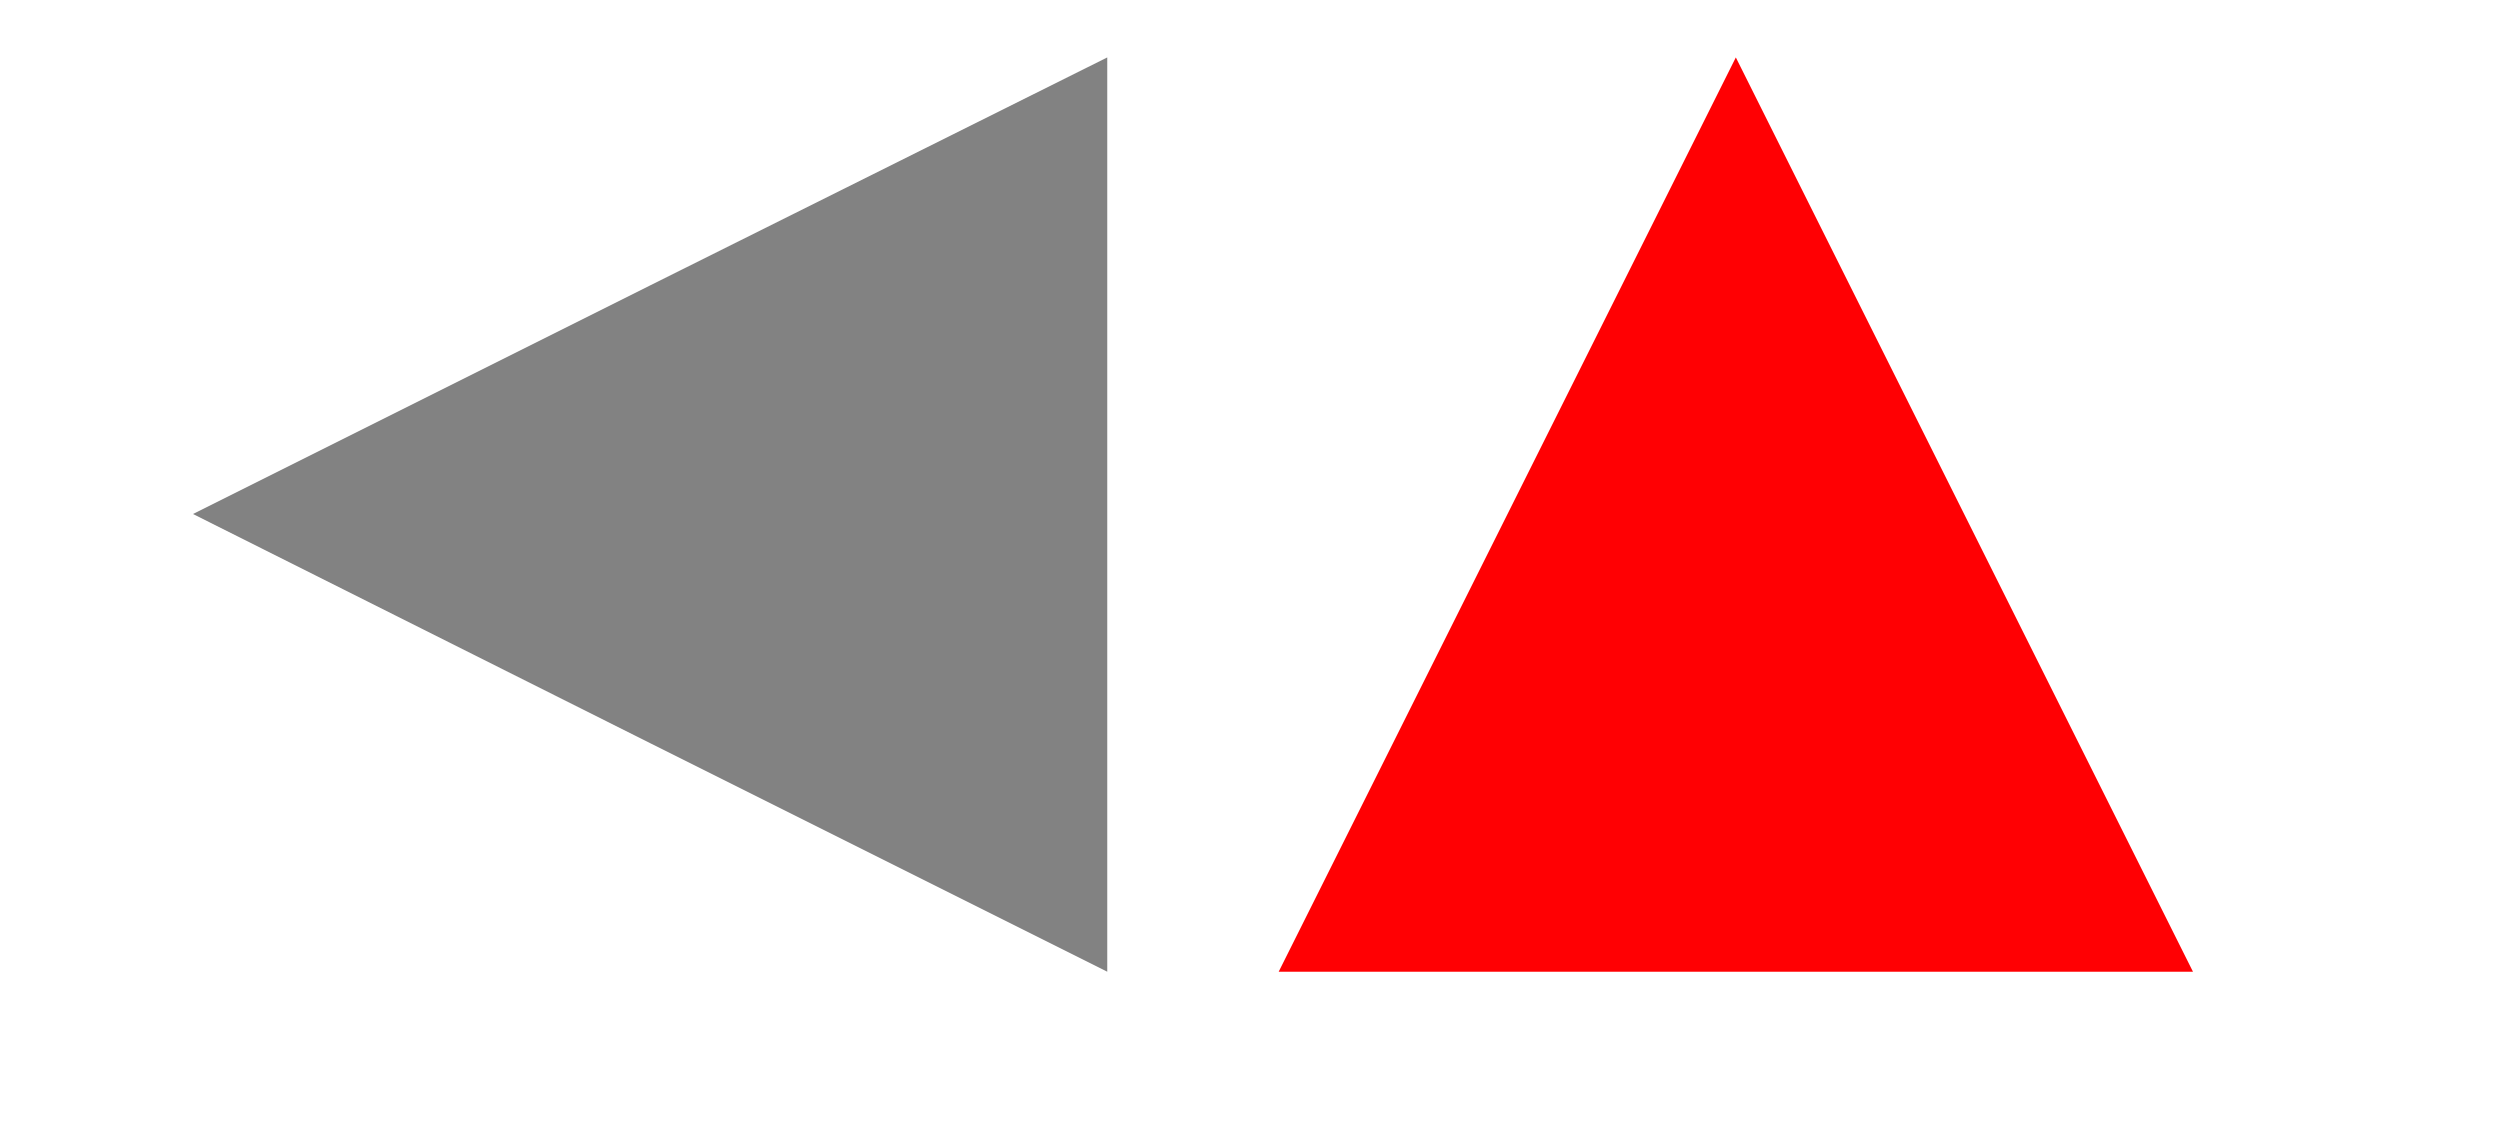 <?xml version="1.0" encoding="UTF-8" standalone="no"?>
<!DOCTYPE svg PUBLIC "-//W3C//DTD SVG 1.1//EN" "http://www.w3.org/Graphics/SVG/1.1/DTD/svg11.dtd">
<svg version="1.1" xmlns="http://www.w3.org/2000/svg" xmlns:xlink="http://www.w3.org/1999/xlink" preserveAspectRatio="xMidYMid meet" viewBox="9.338 7.425 39 20" width="35" height="16"><defs><path d="M18.34 20.43L26.34 24.43L26.34 16.42L26.34 8.43L18.34 12.42L10.34 16.42L18.34 20.43Z" id="biVyP1tUb"></path><path d="M41.34 16.43L45.34 24.43L37.34 24.43L29.34 24.43L33.34 16.43L37.34 8.43L41.34 16.43Z" id="d1scMV194K"></path></defs><g><g><use xlink:href="#biVyP1tUb" opacity="1" fill="#000000" fill-opacity="0.49"></use></g><g><use xlink:href="#d1scMV194K" opacity="1" fill="#ff0003" fill-opacity="1"></use></g></g></svg>